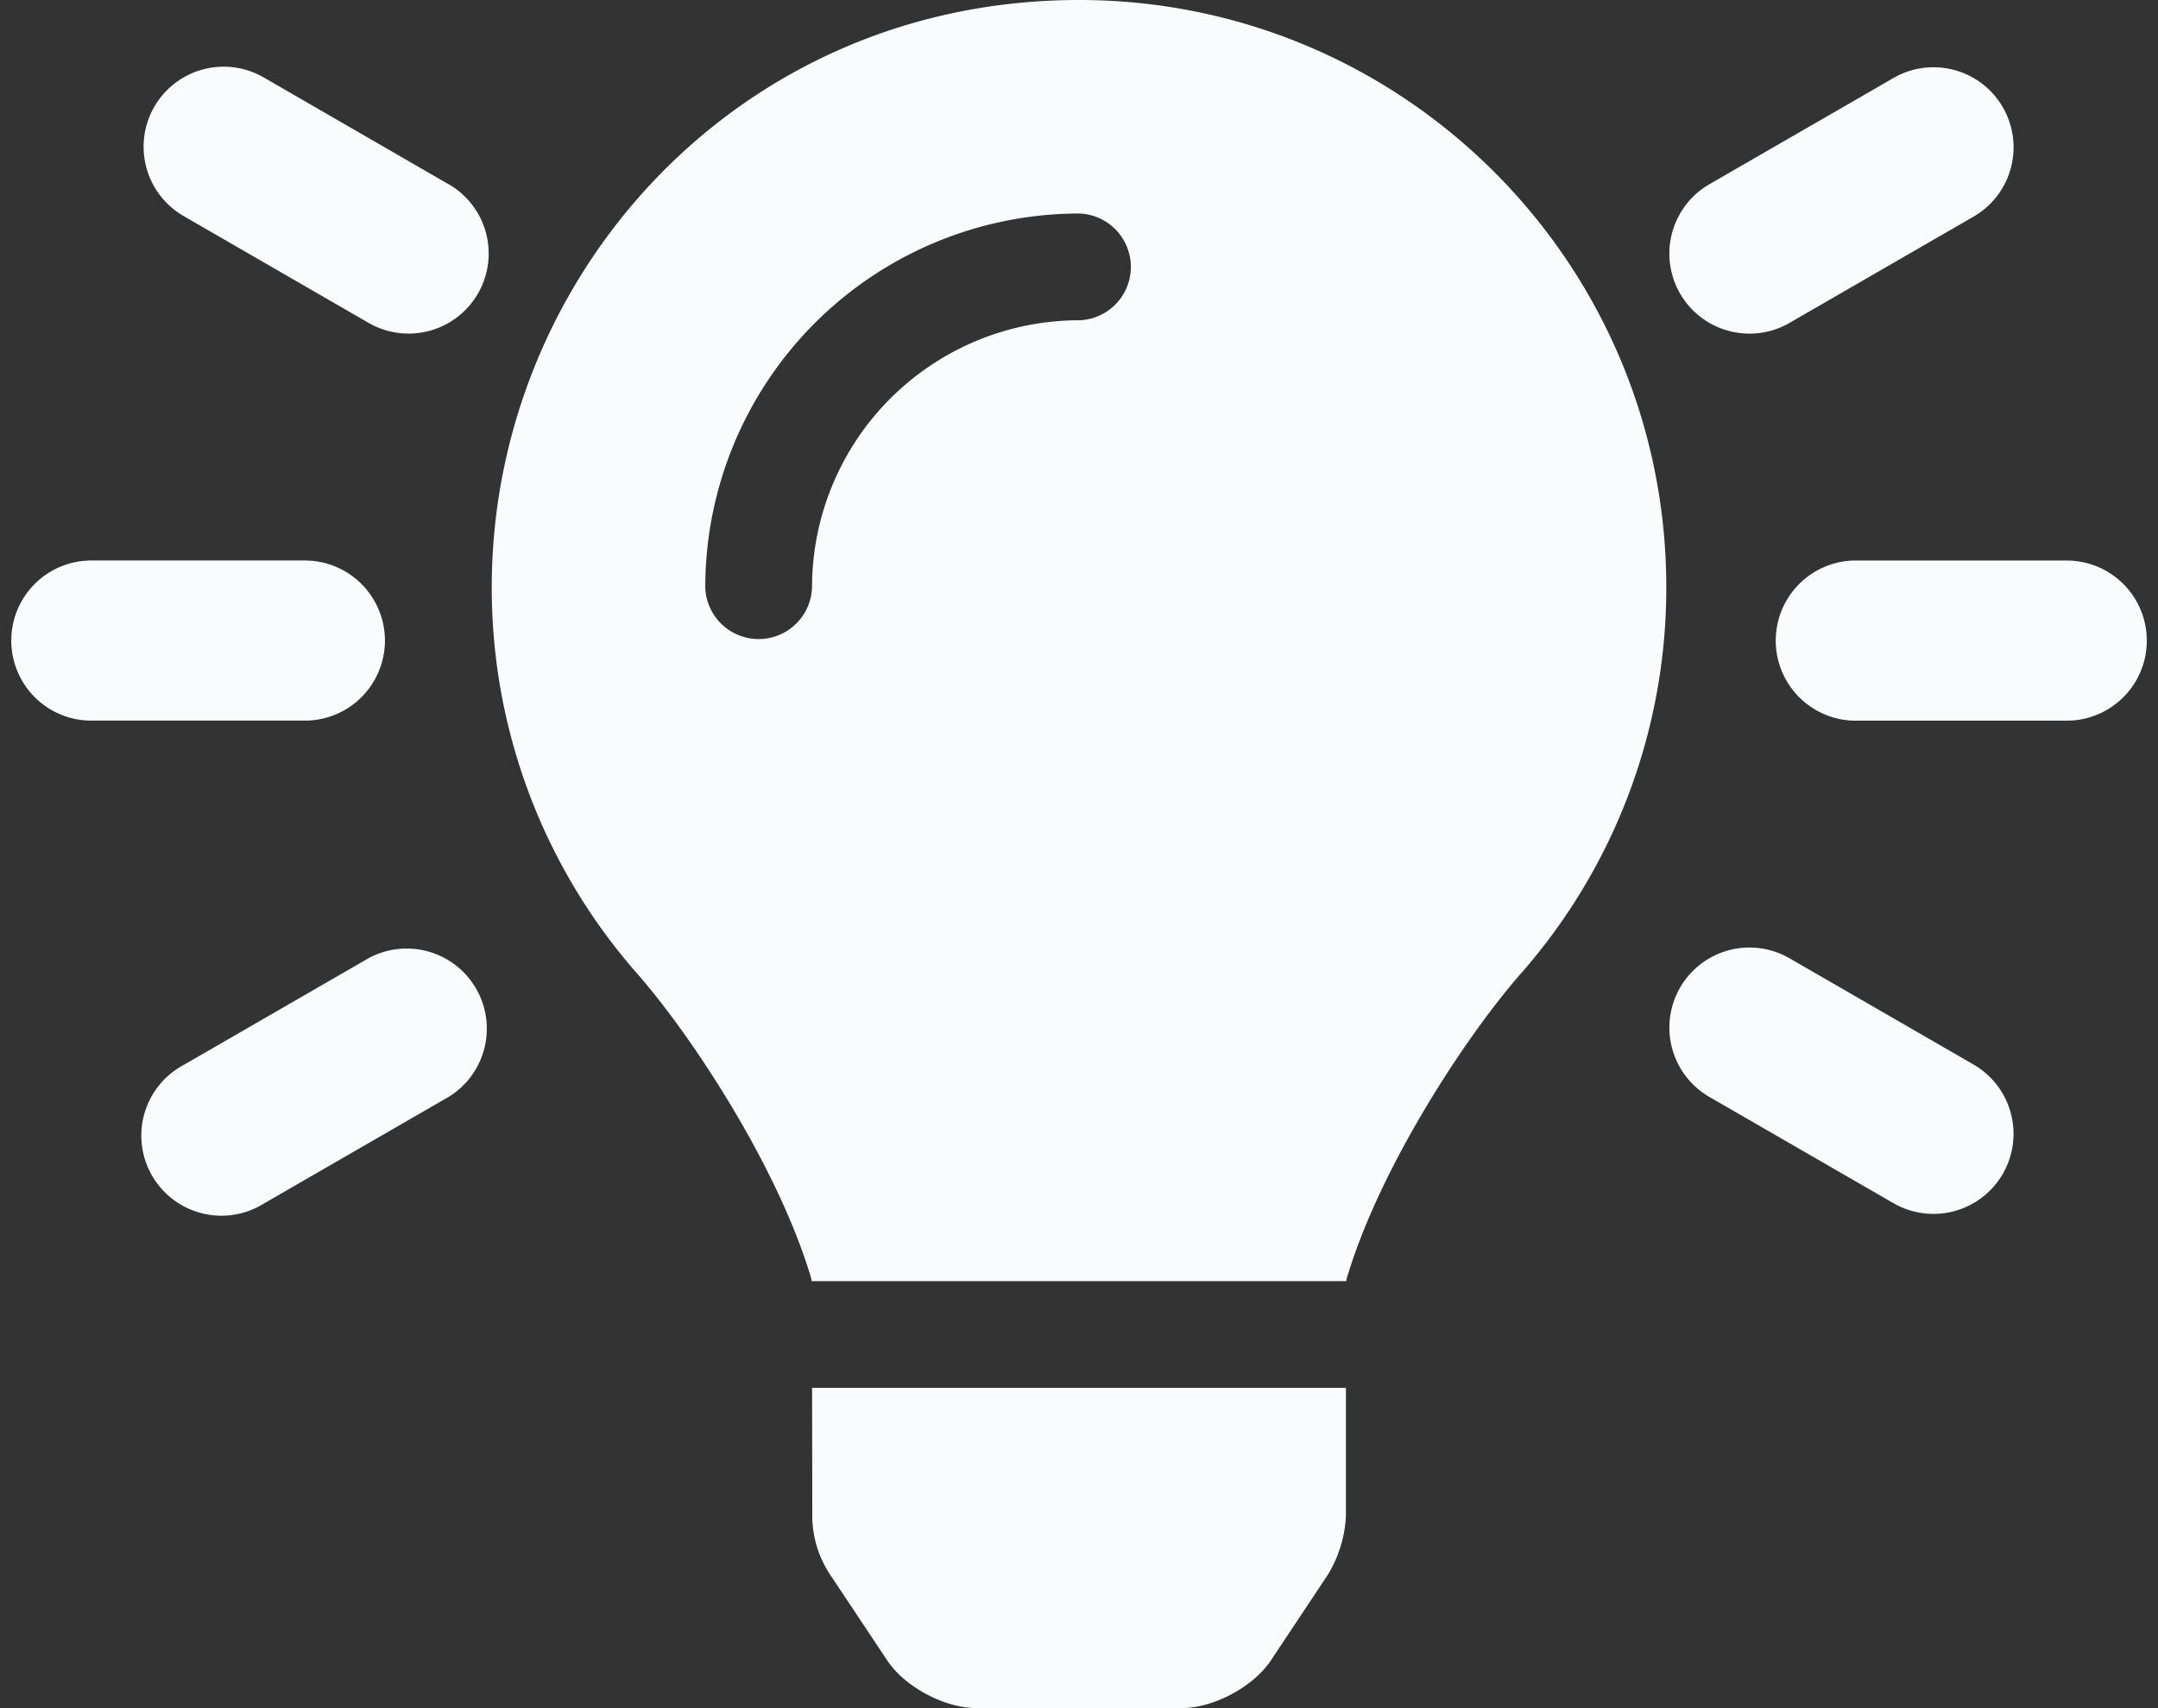<svg width="48" height="38" fill="none" xmlns="http://www.w3.org/2000/svg"><rect width="100%" height="100%" fill="#333333" stroke="none"/><path d="M18.067 33.72c.001.467.14.923.398 1.311l1.269 1.907c.388.587 1.274 1.06 1.977 1.06h4.58c.702 0 1.588-.473 1.977-1.06l1.268-1.907c.241-.396.38-.847.401-1.31v-2.846H18.063l.005 2.846zM23.959 0c-7.57.023-13.021 6.16-13.021 13.063a12.988 12.988 0 003.232 8.593c1.227 1.399 3.144 4.32 3.875 6.786 0 .021.006.04.009.058h11.892c0-.018.006-.037.009-.058.73-2.465 2.648-5.387 3.875-6.786a12.988 12.988 0 003.233-8.593c0-7.227-5.87-13.086-13.104-13.063zM24 7.125a5.944 5.944 0 00-5.938 5.938 1.188 1.188 0 01-2.375 0A8.322 8.322 0 0124 4.75a1.188 1.188 0 010 2.375zM8.562 14.25a1.782 1.782 0 00-1.78-1.781h-4.75a1.781 1.781 0 000 3.562h4.75a1.781 1.781 0 001.78-1.78zm37.408-1.78h-4.75a1.782 1.782 0 000 3.562h4.75a1.781 1.781 0 100-3.562zM9.98 4.1L5.865 1.722a1.78 1.78 0 10-1.78 3.085l4.112 2.375A1.781 1.781 0 109.98 4.098zm33.937 19.593l-4.113-2.375a1.78 1.78 0 10-1.782 3.085l4.114 2.375a1.781 1.781 0 001.78-3.085zm-35.72-2.376l-4.113 2.375a1.782 1.782 0 101.781 3.085l4.114-2.375a1.782 1.782 0 00-1.782-3.085zM38.913 7.422c.313 0 .62-.082.891-.239l4.113-2.375a1.781 1.781 0 00-1.78-3.085l-4.114 2.375a1.781 1.781 0 00.89 3.324z" fill="#FAFBFC"/></svg>